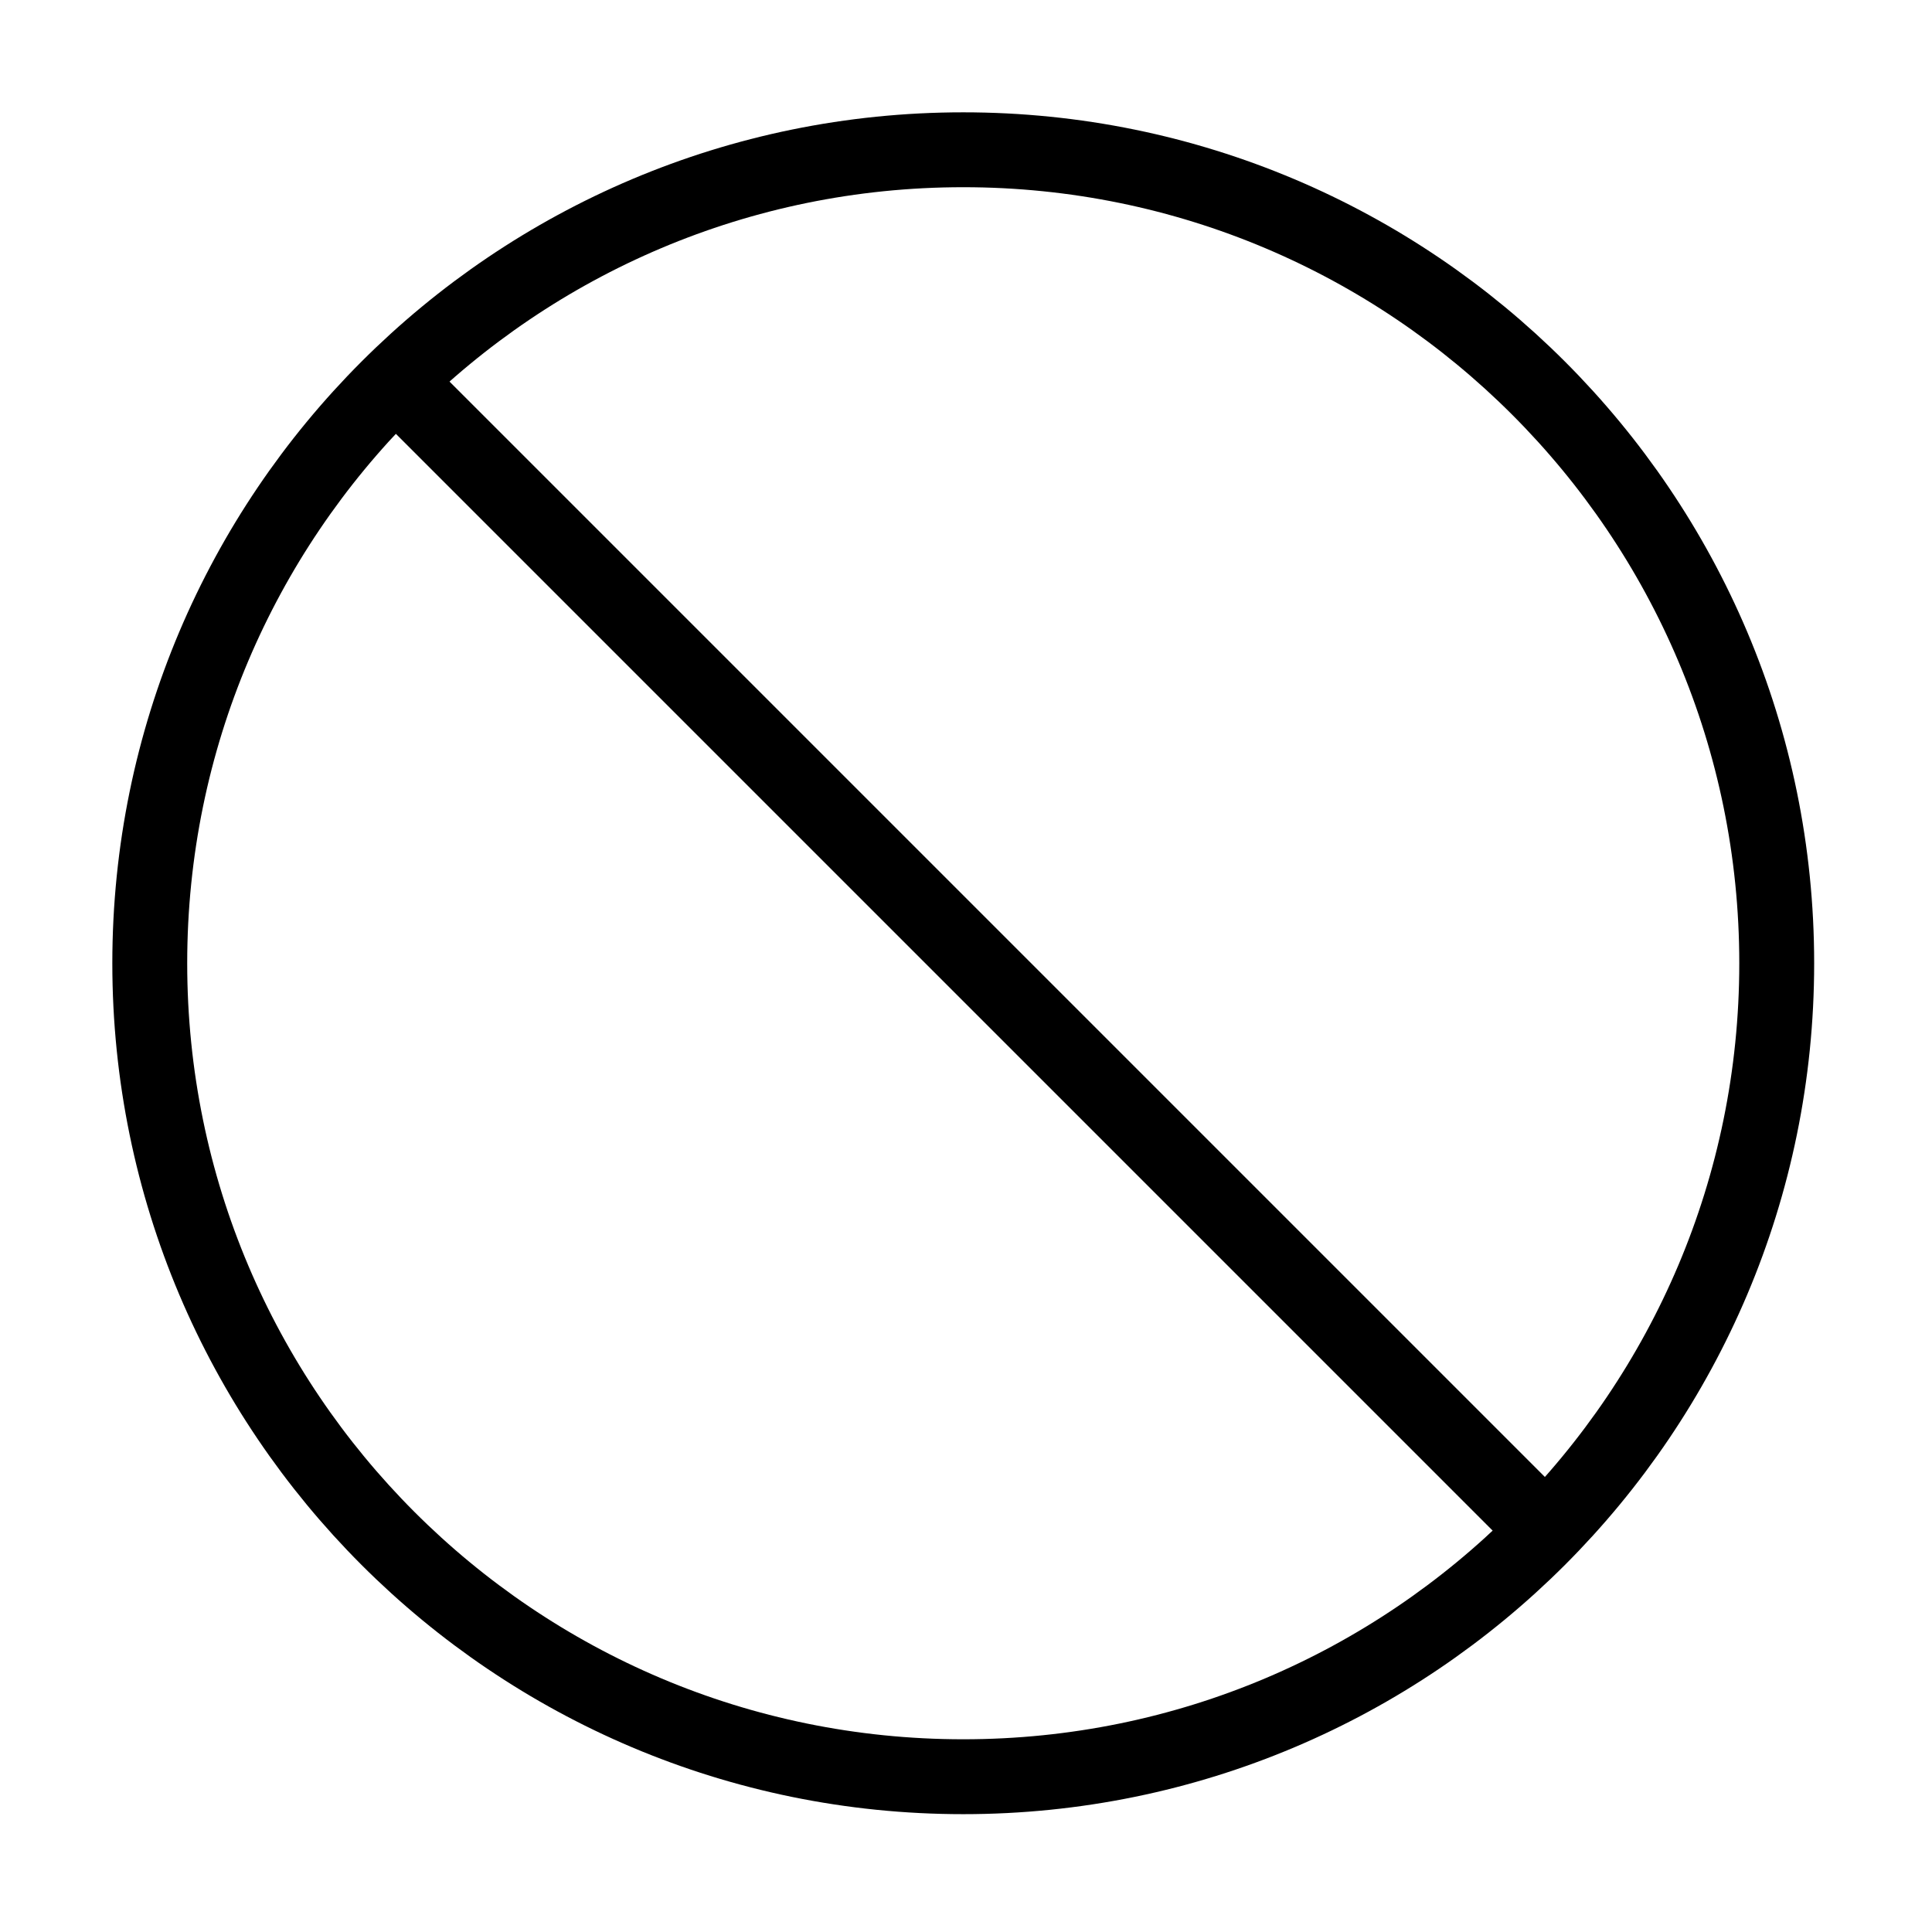 <svg width="129" height="129" viewBox="0 0 129 129" fill="none" xmlns="http://www.w3.org/2000/svg">
    <path d="M64.316 118.632C94.314 118.632 118.632 94.314 118.632 64.316C118.632 34.318 94.314 10 64.316 10C34.318 10 10 34.318 10 64.316C10 94.314 34.318 118.632 64.316 118.632Z" stroke="currentColor" stroke-width="5" stroke-linecap="round" stroke-linejoin="round"/>
    <path d="M28 27L102 101" stroke="currentColor" stroke-width="5" stroke-linecap="round" stroke-linejoin="round"/>
</svg>